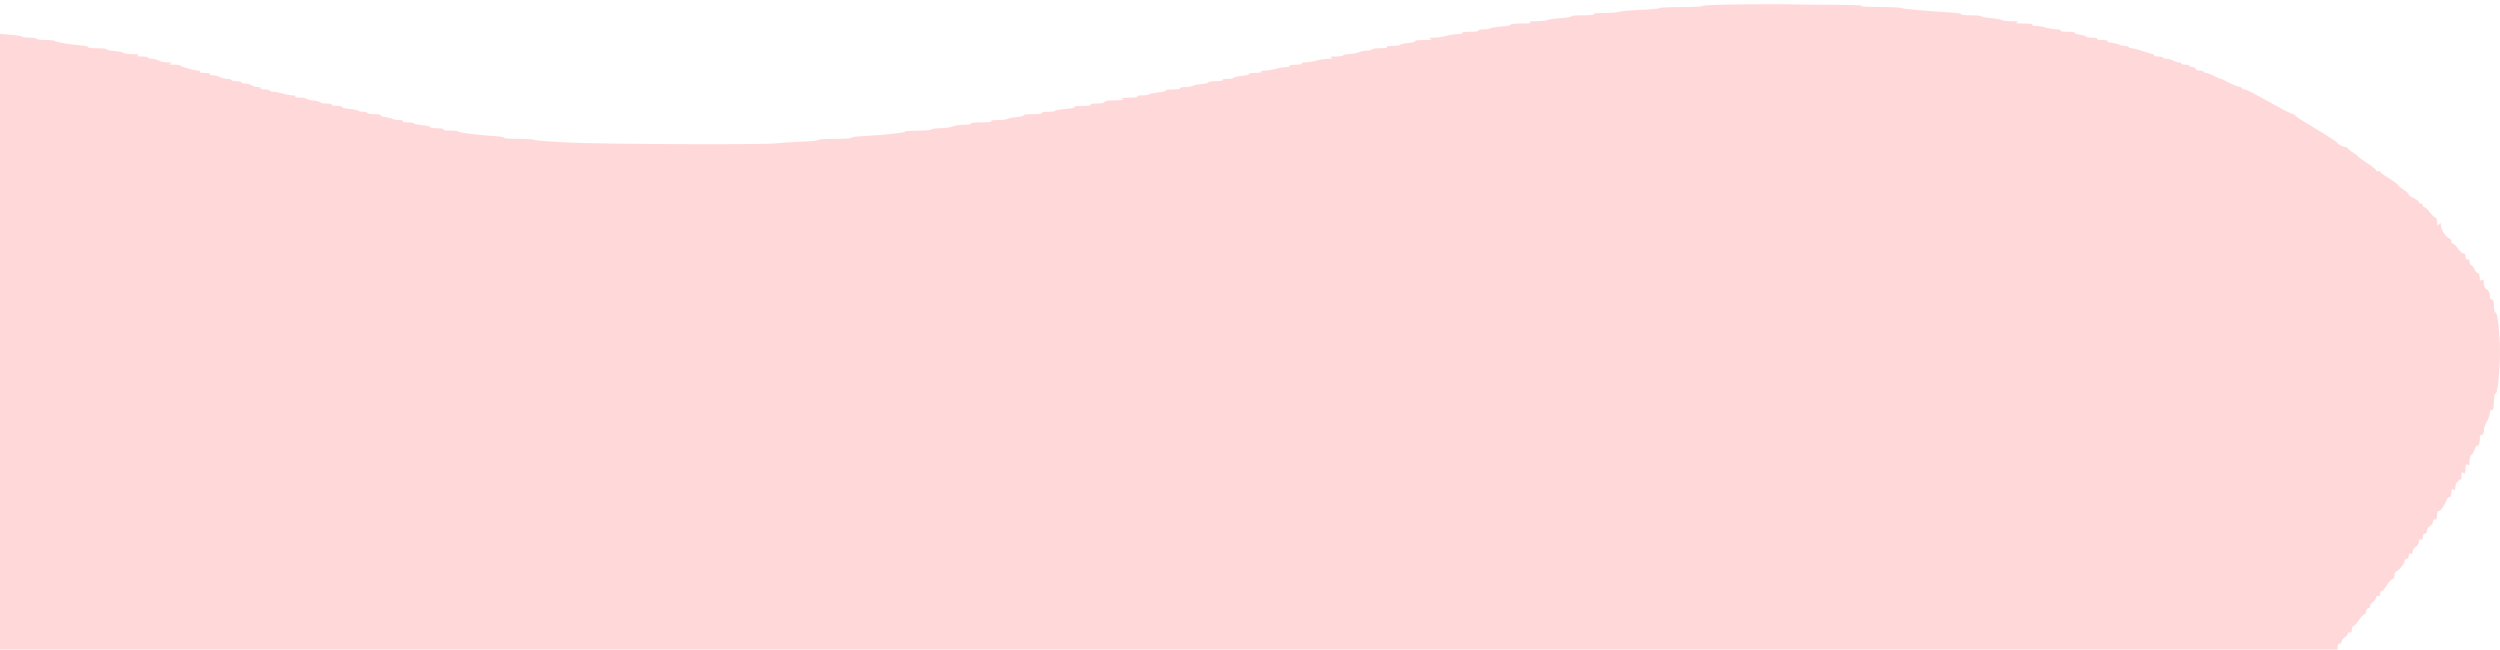 <svg width="331" height="86" viewBox="0 0 329 86" preserveAspectRatio="none"  fill="none" xmlns="http://www.w3.org/2000/svg">
<g clip-path="url(#clip0_48_228)">
<path fill-rule="evenodd" clip-rule="evenodd" d="M229.459 0.579C226.167 0.61 224.051 0.689 224.051 0.782C224.051 0.872 222.899 0.935 221.247 0.935C219.705 0.935 218.443 0.994 218.443 1.067C218.443 1.14 217.355 1.245 216.026 1.3C214.696 1.355 213.382 1.471 213.106 1.557C212.829 1.643 211.927 1.714 211.101 1.714C210.168 1.714 209.662 1.773 209.764 1.87C209.867 1.967 209.317 2.025 208.295 2.025C207.397 2.025 206.727 2.087 206.806 2.161C206.885 2.236 206.235 2.345 205.361 2.402C204.487 2.46 203.701 2.574 203.614 2.656C203.528 2.738 202.893 2.805 202.204 2.807C201.297 2.808 201.062 2.851 201.352 2.96C201.636 3.067 201.302 3.112 200.202 3.114C199.344 3.115 198.717 3.179 198.8 3.257C198.882 3.335 198.349 3.447 197.614 3.505C196.88 3.564 196.212 3.676 196.129 3.754C196.047 3.831 195.619 3.895 195.179 3.895C194.713 3.895 194.446 3.96 194.543 4.051C194.644 4.146 194.229 4.207 193.474 4.207C192.72 4.207 192.305 4.267 192.406 4.362C192.501 4.452 192.253 4.519 191.821 4.519C191.409 4.52 190.727 4.625 190.306 4.753C189.885 4.881 189.164 4.987 188.704 4.988C188.065 4.99 187.962 5.026 188.267 5.141C188.556 5.25 188.311 5.293 187.383 5.295C186.677 5.296 186.167 5.361 186.25 5.439C186.332 5.517 185.919 5.629 185.331 5.686C184.743 5.744 184.261 5.856 184.261 5.934C184.261 6.012 183.834 6.076 183.311 6.076C182.745 6.076 182.427 6.139 182.526 6.232C182.625 6.326 182.261 6.388 181.607 6.388C181.011 6.388 180.523 6.458 180.523 6.544C180.523 6.629 180.245 6.699 179.906 6.699C179.567 6.699 179.056 6.802 178.771 6.928C178.486 7.054 177.923 7.159 177.518 7.162C177.114 7.165 176.784 7.237 176.784 7.322C176.784 7.408 176.334 7.479 175.783 7.481C175.038 7.483 174.884 7.522 175.182 7.634C175.49 7.75 175.397 7.786 174.781 7.788C174.341 7.79 173.636 7.897 173.215 8.025C172.794 8.153 172.156 8.257 171.798 8.257C171.43 8.257 171.217 8.325 171.31 8.413C171.408 8.506 171.085 8.569 170.509 8.569C169.933 8.569 169.609 8.632 169.707 8.725C169.799 8.811 169.599 8.881 169.256 8.881C168.917 8.882 168.295 8.987 167.874 9.115C167.454 9.243 166.816 9.348 166.457 9.348C166.089 9.348 165.876 9.416 165.969 9.504C166.067 9.597 165.744 9.659 165.168 9.659C164.636 9.659 164.269 9.723 164.352 9.801C164.435 9.88 164.021 9.991 163.433 10.049C162.845 10.107 162.364 10.218 162.364 10.296C162.364 10.375 161.996 10.438 161.547 10.438C161.07 10.438 160.798 10.503 160.895 10.594C160.995 10.688 160.625 10.75 159.96 10.75C159.355 10.75 158.928 10.814 159.011 10.892C159.094 10.97 158.681 11.081 158.093 11.139C157.506 11.197 156.958 11.309 156.875 11.387C156.792 11.465 156.364 11.529 155.923 11.529C155.457 11.529 155.191 11.594 155.287 11.685C155.387 11.779 155.017 11.841 154.352 11.841C153.747 11.841 153.32 11.905 153.403 11.983C153.486 12.061 153.073 12.172 152.485 12.23C151.898 12.288 151.35 12.399 151.267 12.477C151.184 12.556 150.756 12.62 150.315 12.62C149.849 12.62 149.583 12.685 149.679 12.775C149.78 12.871 149.347 12.932 148.56 12.934C147.632 12.935 147.387 12.978 147.676 13.087C148.077 13.238 147.987 13.25 145.961 13.312C145.678 13.32 145.398 13.414 145.338 13.519C145.278 13.624 144.81 13.71 144.3 13.71C143.749 13.71 143.439 13.774 143.537 13.866C143.638 13.961 143.223 14.022 142.469 14.022C141.748 14.022 141.301 14.084 141.394 14.171C141.483 14.255 140.962 14.367 140.208 14.425C139.469 14.482 138.864 14.59 138.864 14.665C138.864 14.74 138.436 14.801 137.913 14.801C137.348 14.801 137.03 14.864 137.128 14.957C137.23 15.053 136.769 15.112 135.926 15.112C135.171 15.112 134.627 15.176 134.71 15.254C134.793 15.332 134.38 15.444 133.792 15.502C133.205 15.559 132.657 15.671 132.574 15.749C132.491 15.827 131.942 15.891 131.355 15.891C130.711 15.891 130.352 15.953 130.452 16.047C130.554 16.144 130.049 16.203 129.116 16.203C128.184 16.203 127.679 16.262 127.781 16.359C127.88 16.452 127.534 16.515 126.913 16.515C126.345 16.515 125.647 16.617 125.362 16.743C125.077 16.869 124.333 16.974 123.709 16.977C123.085 16.98 122.574 17.052 122.574 17.138C122.574 17.226 121.736 17.299 120.638 17.306C119.573 17.312 118.882 17.362 119.102 17.416C119.552 17.525 116.117 17.9 113.559 18.02C112.641 18.064 111.957 18.163 112.04 18.242C112.127 18.323 111.212 18.384 109.889 18.384C108.623 18.384 107.652 18.445 107.73 18.519C107.809 18.593 106.741 18.702 105.357 18.761C103.974 18.82 102.505 18.918 102.093 18.977C100.629 19.188 79.124 19.096 74.572 18.859C72.186 18.735 70.233 18.577 70.233 18.509C70.233 18.44 69.325 18.384 68.214 18.384C67.074 18.384 66.261 18.323 66.346 18.243C66.428 18.165 65.864 18.065 65.093 18.02C62.996 17.898 60.352 17.563 60.352 17.42C60.352 17.35 59.864 17.294 59.268 17.294C58.614 17.294 58.25 17.232 58.349 17.138C58.448 17.045 58.13 16.982 57.564 16.982C57.041 16.982 56.614 16.913 56.614 16.828C56.614 16.743 56.133 16.629 55.545 16.574C54.958 16.52 54.477 16.414 54.477 16.339C54.477 16.264 54.11 16.203 53.66 16.203C53.184 16.203 52.912 16.138 53.008 16.047C53.102 15.959 52.883 15.891 52.506 15.891C52.139 15.891 51.77 15.827 51.686 15.748C51.602 15.668 51.173 15.558 50.733 15.501C50.293 15.445 50.001 15.334 50.084 15.255C50.168 15.177 49.808 15.112 49.286 15.112C48.763 15.112 48.335 15.042 48.335 14.957C48.335 14.871 48.102 14.801 47.817 14.801C47.532 14.801 47.231 14.737 47.148 14.659C47.065 14.58 46.517 14.469 45.929 14.411C45.342 14.353 44.929 14.242 45.012 14.164C45.095 14.086 44.788 14.022 44.33 14.022C43.843 14.022 43.565 13.957 43.662 13.866C43.758 13.775 43.487 13.71 43.01 13.71C42.561 13.71 42.193 13.643 42.193 13.561C42.193 13.48 41.773 13.367 41.258 13.31C40.745 13.254 40.324 13.146 40.324 13.07C40.324 12.993 39.956 12.931 39.507 12.931C39.03 12.931 38.759 12.866 38.855 12.775C38.946 12.69 38.786 12.62 38.501 12.62C38.215 12.62 37.637 12.515 37.217 12.387C36.796 12.259 36.242 12.154 35.984 12.153C35.727 12.153 35.517 12.082 35.517 11.996C35.517 11.911 35.209 11.841 34.834 11.841C34.446 11.841 34.222 11.773 34.315 11.685C34.406 11.599 34.248 11.529 33.963 11.529C33.679 11.529 33.297 11.424 33.114 11.295C32.931 11.167 32.556 11.062 32.28 11.062C32.004 11.062 31.778 10.992 31.778 10.906C31.778 10.82 31.478 10.75 31.111 10.75C30.744 10.75 30.443 10.68 30.443 10.594C30.443 10.509 30.194 10.438 29.89 10.438C29.586 10.438 29.157 10.333 28.936 10.205C28.716 10.076 28.297 9.971 28.005 9.971C27.713 9.971 27.548 9.901 27.639 9.815C27.736 9.724 27.459 9.659 26.972 9.659C26.485 9.659 26.207 9.595 26.304 9.504C26.395 9.418 26.322 9.348 26.142 9.348C25.632 9.348 23.767 8.835 23.767 8.695C23.767 8.625 23.376 8.568 22.899 8.567C22.241 8.565 22.128 8.528 22.432 8.413C22.743 8.296 22.664 8.261 22.079 8.26C21.665 8.258 21.145 8.152 20.925 8.024C20.705 7.895 20.293 7.79 20.009 7.79C19.726 7.79 19.494 7.72 19.494 7.634C19.494 7.548 19.104 7.477 18.626 7.476C17.968 7.474 17.855 7.437 18.159 7.322C18.453 7.212 18.264 7.171 17.447 7.169C16.835 7.168 16.292 7.092 16.24 7.001C16.188 6.91 15.639 6.795 15.021 6.747C14.403 6.699 13.962 6.598 14.041 6.523C14.12 6.449 13.57 6.388 12.818 6.388C12.066 6.388 11.518 6.325 11.599 6.248C11.681 6.171 11.297 6.071 10.747 6.025C9.213 5.896 7.21 5.552 7.21 5.418C7.21 5.351 6.669 5.297 6.009 5.297C5.348 5.297 4.807 5.227 4.807 5.141C4.807 5.056 4.396 4.986 3.894 4.986C3.393 4.986 2.942 4.924 2.893 4.848C2.844 4.772 2.173 4.66 1.402 4.6L0 4.489V45.245V86H153.818H307.636V85.611C307.636 85.396 307.757 85.221 307.903 85.221C308.05 85.221 308.17 85.086 308.17 84.921C308.17 84.755 308.351 84.515 308.571 84.386C308.791 84.258 308.972 84.038 308.972 83.899C308.972 83.759 309.092 83.688 309.239 83.741C309.394 83.797 309.506 83.639 309.506 83.361C309.506 83.099 309.599 82.884 309.714 82.884C309.829 82.884 310.155 82.534 310.44 82.105C310.725 81.677 311.052 81.326 311.167 81.326C311.281 81.326 311.375 81.151 311.375 80.937C311.375 80.722 311.495 80.547 311.642 80.547C311.789 80.547 311.909 80.42 311.909 80.265C311.909 80.11 312.086 79.847 312.301 79.681C312.517 79.515 312.697 79.252 312.702 79.097C312.707 78.942 312.83 78.858 312.977 78.911C313.13 78.966 313.244 78.826 313.244 78.583C313.244 78.349 313.323 78.204 313.42 78.261C313.516 78.317 313.807 77.997 314.067 77.55C314.326 77.104 314.667 76.713 314.826 76.682C314.984 76.651 315.114 76.428 315.114 76.185C315.114 75.942 315.204 75.72 315.314 75.691C315.646 75.605 316.449 74.623 316.449 74.303C316.449 74.138 316.569 74.004 316.716 74.004C316.863 74.004 316.983 73.824 316.983 73.605C316.983 73.379 317.099 73.248 317.25 73.303C317.401 73.357 317.517 73.23 317.517 73.011C317.517 72.798 317.697 72.519 317.918 72.39C318.138 72.261 318.318 71.972 318.318 71.746C318.318 71.513 318.433 71.378 318.585 71.433C318.741 71.489 318.852 71.328 318.852 71.043C318.852 70.759 318.963 70.598 319.119 70.654C319.274 70.71 319.386 70.558 319.386 70.293C319.386 70.041 319.567 69.748 319.787 69.641C320.007 69.535 320.188 69.277 320.188 69.068C320.188 68.854 320.304 68.73 320.455 68.784C320.616 68.843 320.722 68.622 320.722 68.222C320.722 67.86 320.803 67.612 320.902 67.669C321.097 67.783 321.753 66.872 321.978 66.176C322.054 65.942 322.223 65.788 322.354 65.835C322.484 65.882 322.593 65.618 322.595 65.249C322.598 64.758 322.669 64.641 322.858 64.812C323.051 64.986 323.118 64.9 323.121 64.472C323.123 64.157 323.31 63.791 323.535 63.66C323.761 63.528 323.941 63.383 323.936 63.337C323.93 63.291 323.928 63.061 323.93 62.825C323.933 62.491 323.992 62.448 324.193 62.63C324.38 62.799 324.454 62.646 324.46 62.085C324.466 61.524 324.541 61.372 324.727 61.54C324.915 61.709 324.987 61.572 324.99 61.043C324.992 60.641 325.104 60.272 325.238 60.224C325.372 60.176 325.563 59.856 325.662 59.513C325.762 59.17 325.952 58.929 326.086 58.978C326.221 59.026 326.33 58.708 326.33 58.268C326.33 57.776 326.432 57.508 326.597 57.567C326.757 57.625 326.865 57.425 326.868 57.07C326.87 56.743 327.045 56.196 327.256 55.853C327.468 55.511 327.647 54.998 327.653 54.715C327.66 54.412 327.775 54.239 327.932 54.295C328.101 54.356 328.199 53.956 328.199 53.205C328.199 52.552 328.301 52.055 328.425 52.099C328.674 52.189 328.997 49.118 328.999 46.647C329.001 44.242 328.679 41.287 328.425 41.379C328.301 41.424 328.199 41.032 328.199 40.507C328.199 39.911 328.099 39.59 327.932 39.65C327.771 39.708 327.665 39.503 327.665 39.133C327.665 38.778 327.496 38.438 327.264 38.326C327.028 38.212 326.862 37.868 326.86 37.489C326.856 37.017 326.787 36.908 326.597 37.08C326.404 37.254 326.337 37.164 326.334 36.729C326.331 36.408 326.219 36.145 326.084 36.145C325.948 36.145 325.759 35.935 325.663 35.679C325.566 35.423 325.376 35.174 325.241 35.125C325.105 35.076 324.994 34.861 324.994 34.647C324.994 34.426 324.878 34.299 324.727 34.353C324.571 34.41 324.46 34.248 324.46 33.964C324.46 33.697 324.357 33.515 324.23 33.561C324.104 33.606 323.779 33.33 323.508 32.947C323.237 32.564 322.92 32.25 322.803 32.25C322.687 32.25 322.591 32.116 322.591 31.951C322.591 31.787 322.501 31.63 322.391 31.601C321.955 31.488 321.255 30.48 321.237 29.939C321.222 29.478 321.174 29.428 320.989 29.679C320.805 29.929 320.755 29.875 320.74 29.407C320.73 29.085 320.628 28.823 320.514 28.823C320.4 28.823 320.07 28.508 319.78 28.123C319.49 27.738 319.163 27.423 319.053 27.422C318.943 27.421 318.852 27.315 318.852 27.187C318.852 27.058 318.732 26.953 318.585 26.953C318.438 26.953 318.318 26.858 318.318 26.741C318.318 26.625 318.018 26.398 317.651 26.237C317.283 26.076 316.983 25.852 316.983 25.741C316.983 25.629 316.683 25.348 316.315 25.117C315.948 24.886 315.648 24.645 315.648 24.581C315.648 24.447 315.041 23.997 313.979 23.343C313.575 23.095 313.244 22.82 313.244 22.732C313.244 22.644 313.124 22.616 312.977 22.669C312.83 22.721 312.71 22.673 312.709 22.561C312.708 22.449 312.168 22.009 311.507 21.584C310.847 21.16 310.307 20.76 310.307 20.696C310.307 20.632 310.006 20.404 309.639 20.19C309.272 19.976 308.972 19.727 308.972 19.637C308.972 19.548 308.843 19.475 308.686 19.475C308.391 19.475 307.636 19.095 307.636 18.946C307.636 18.831 306.272 17.949 303.965 16.573C302.9 15.937 302.028 15.349 302.028 15.265C302.028 15.181 301.917 15.112 301.78 15.112C301.643 15.112 300.771 14.689 299.843 14.172C296.056 12.062 295.631 11.841 295.364 11.841C295.21 11.841 295.085 11.775 295.085 11.695C295.085 11.615 294.859 11.508 294.582 11.457C294.306 11.406 293.706 11.156 293.25 10.901C292.793 10.647 292.35 10.438 292.265 10.438C292.179 10.438 291.942 10.351 291.737 10.244C290.854 9.781 290.552 9.659 290.29 9.659C290.137 9.659 290.011 9.589 290.011 9.504C290.011 9.418 289.771 9.348 289.477 9.348C289.181 9.348 288.943 9.244 288.943 9.114C288.943 8.986 288.763 8.88 288.543 8.88C288.322 8.88 288.142 8.81 288.142 8.725C288.142 8.639 287.902 8.569 287.608 8.569C287.314 8.569 287.074 8.499 287.074 8.413C287.074 8.327 286.908 8.257 286.706 8.257C286.504 8.257 286.189 8.152 286.006 8.024C285.823 7.895 285.448 7.79 285.172 7.79C284.896 7.79 284.67 7.72 284.67 7.634C284.67 7.548 284.363 7.478 283.987 7.478C283.6 7.478 283.375 7.411 283.469 7.322C283.56 7.237 283.504 7.167 283.346 7.167C283.187 7.167 282.582 6.991 282 6.777C281.418 6.563 280.76 6.388 280.537 6.388C280.313 6.388 280.131 6.318 280.131 6.232C280.131 6.146 279.898 6.076 279.612 6.076C279.327 6.076 279.025 6.011 278.942 5.932C278.858 5.853 278.429 5.742 277.989 5.686C277.549 5.629 277.257 5.519 277.34 5.44C277.424 5.361 277.117 5.297 276.659 5.297C276.172 5.297 275.895 5.232 275.991 5.141C276.088 5.051 275.816 4.986 275.34 4.986C274.89 4.986 274.523 4.921 274.523 4.842C274.523 4.763 274.161 4.652 273.719 4.596C273.277 4.539 272.984 4.428 273.067 4.35C273.151 4.271 272.724 4.207 272.119 4.207C271.454 4.207 271.085 4.145 271.185 4.051C271.278 3.963 271.064 3.895 270.697 3.895C270.338 3.895 269.7 3.79 269.279 3.662C268.858 3.534 268.237 3.429 267.898 3.429C267.555 3.428 267.354 3.358 267.446 3.272C267.547 3.176 267.114 3.115 266.327 3.114C265.399 3.112 265.154 3.069 265.443 2.96C265.737 2.849 265.545 2.809 264.725 2.807C264.109 2.805 263.535 2.738 263.45 2.658C263.364 2.577 262.755 2.464 262.096 2.406C261.436 2.348 260.831 2.239 260.751 2.163C260.671 2.087 260.004 2.025 259.27 2.025C258.535 2.025 258.001 1.962 258.083 1.885C258.166 1.807 257.662 1.71 256.964 1.668C253.304 1.448 250.222 1.17 250.222 1.059C250.222 0.991 248.93 0.93 247.351 0.924C245.498 0.917 244.669 0.865 245.014 0.779C245.342 0.697 243.778 0.641 240.975 0.634C238.46 0.628 236.056 0.602 235.634 0.576C235.212 0.55 232.433 0.551 229.459 0.579Z" fill="#FFD9D9"/>
</g>
<defs>
<clipPath id="clip0_48_228">
<rect width="329" height="86" fill="white"/>
</clipPath>
</defs>
</svg>

